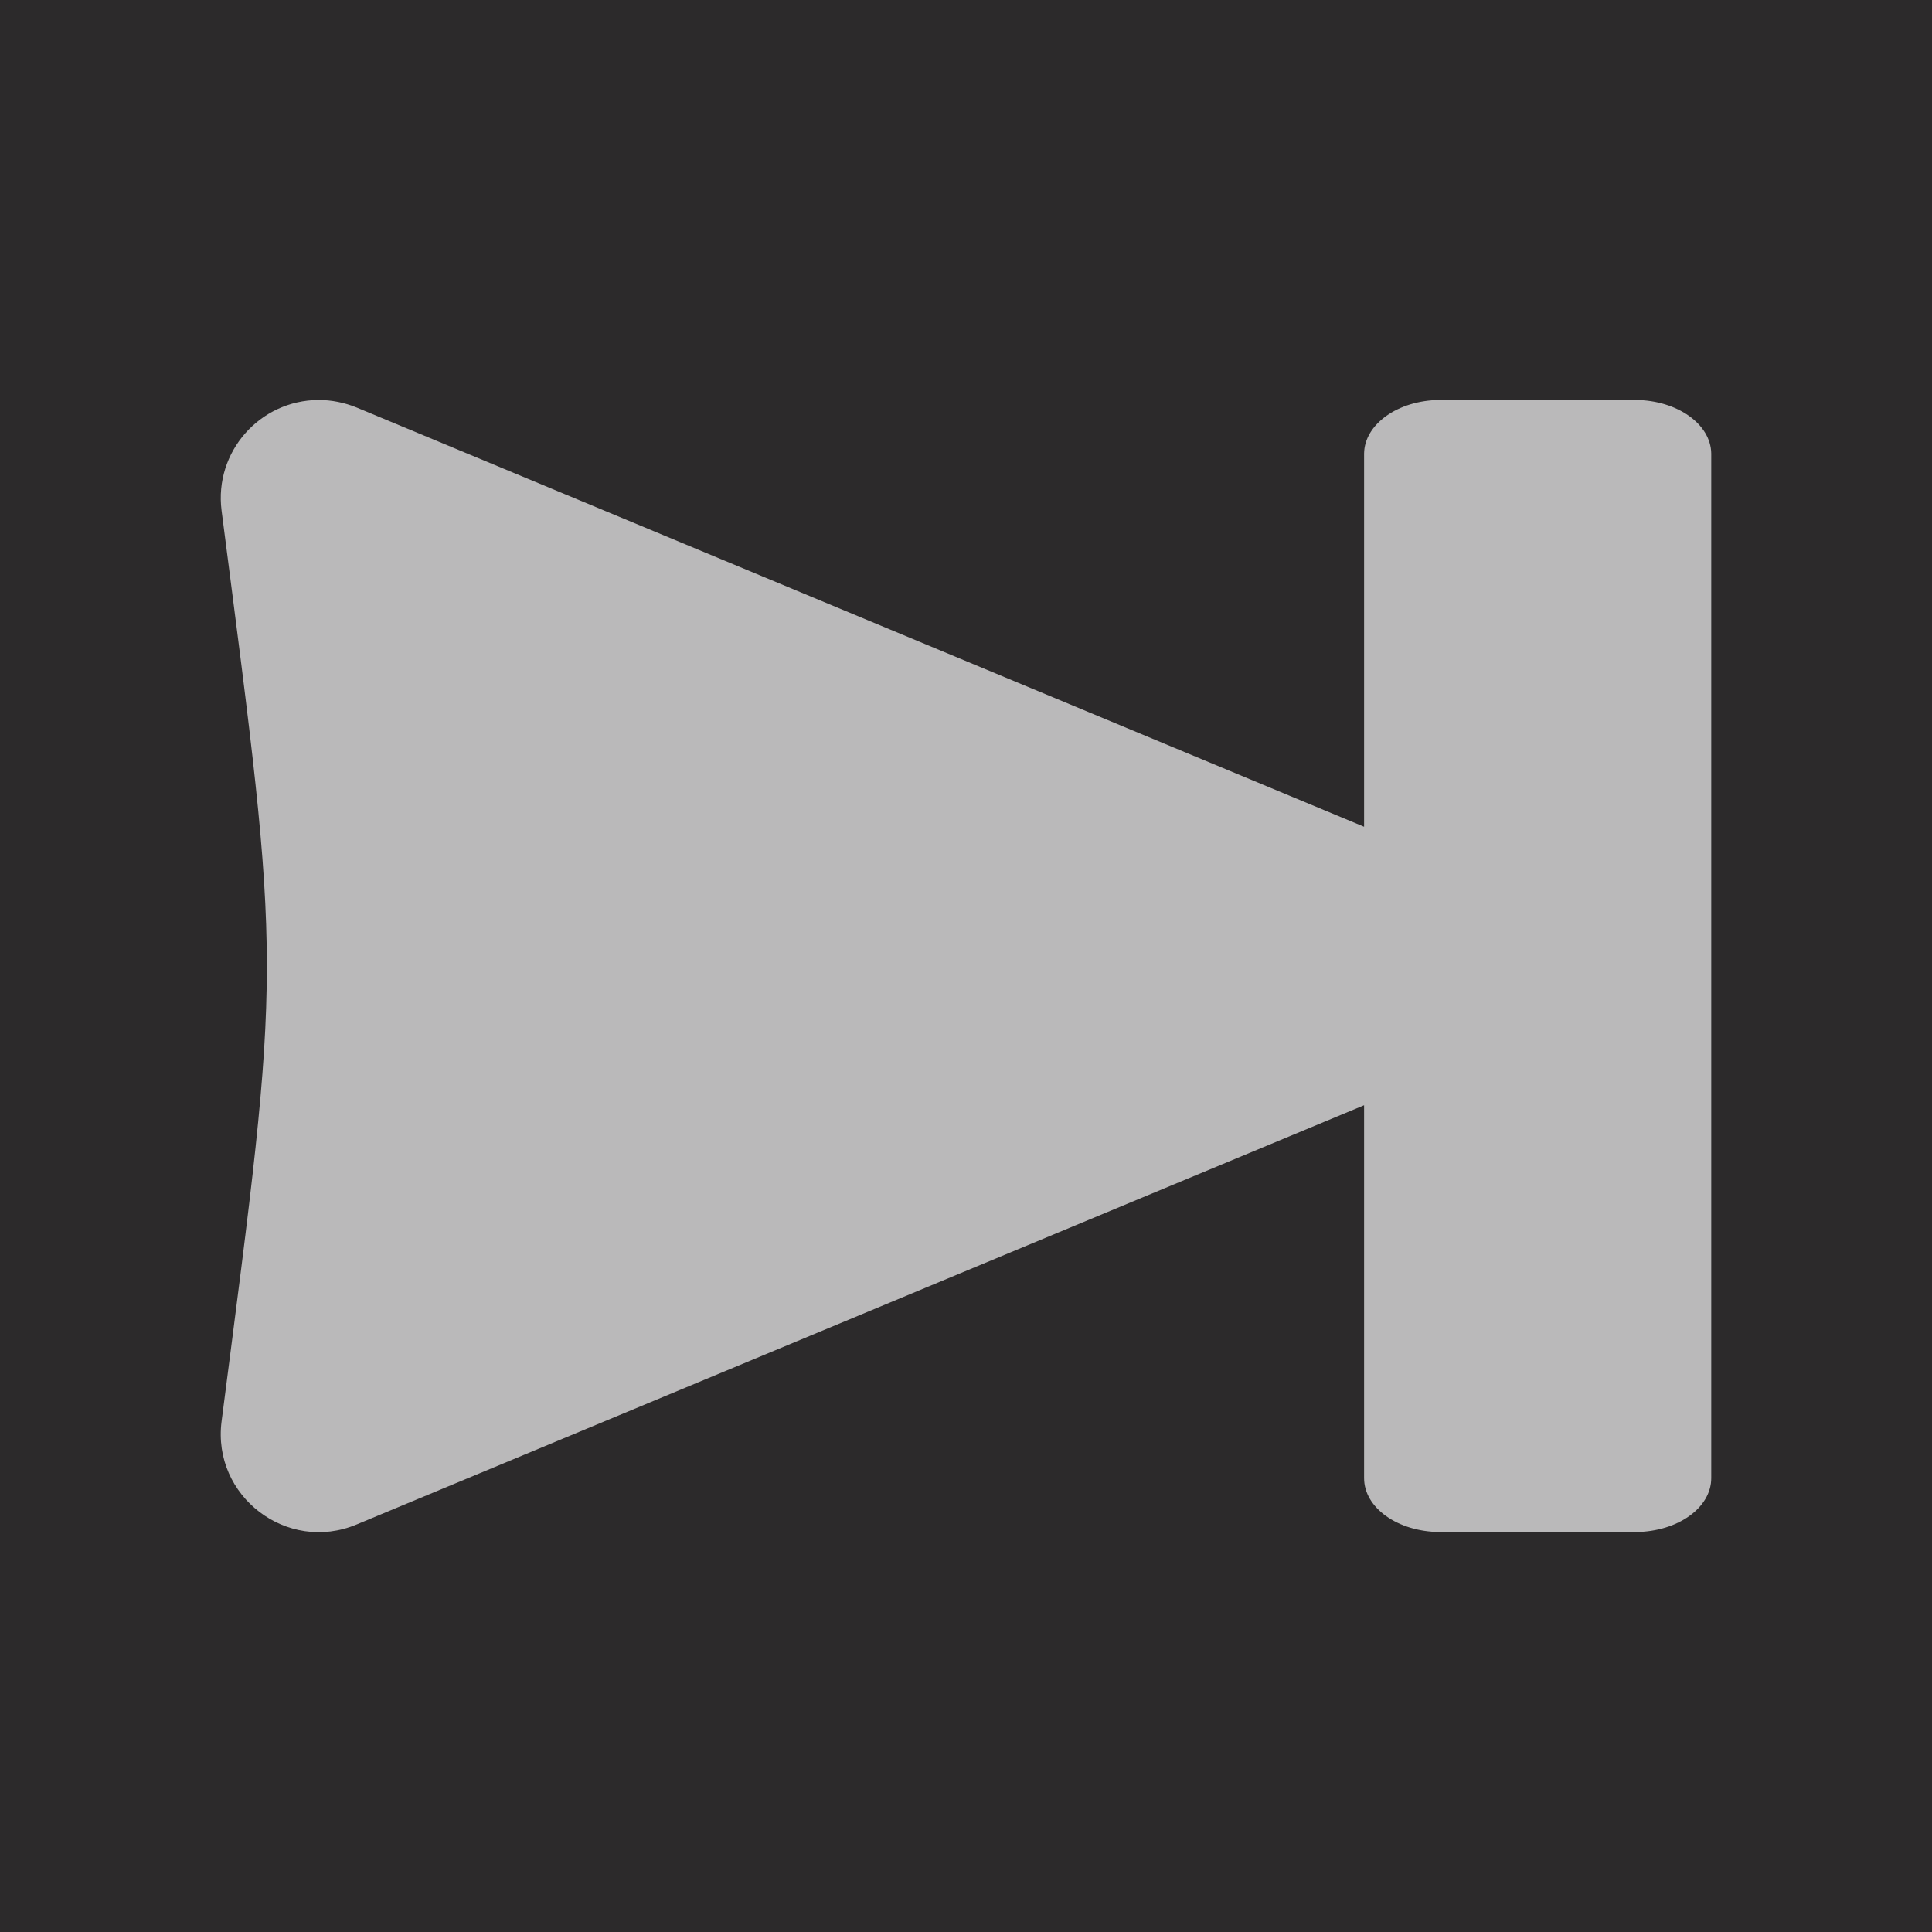 <svg style="height: 512px; width: 512px;" xmlns="http://www.w3.org/2000/svg" viewBox="0 0 512 512"><path d="M0 0h512v512H0z" fill="#2c2a2b" fill-opacity="1"></path><g class="" style="" transform="translate(0,0)"><path d="M84.41 106c-15.63.1-27.67 13.8-25.69 29.3 16 124 16 117.4 0 241.4-2.54 19.8 17.33 35 35.79 27.3L361.5 292.9v98.8c0 7.9 8.9 14.2 20 14.3h52c11.1-.1 20-6.4 20-14.3V120.2c-.1-7.8-9-14.1-20-14.2h-52c-11 .1-19.9 6.4-20 14.2v98.9L94.51 108c-3.2-1.3-6.63-2-10.1-2z" fill="#bab9ba" fill-opacity="1"></path></g></svg>